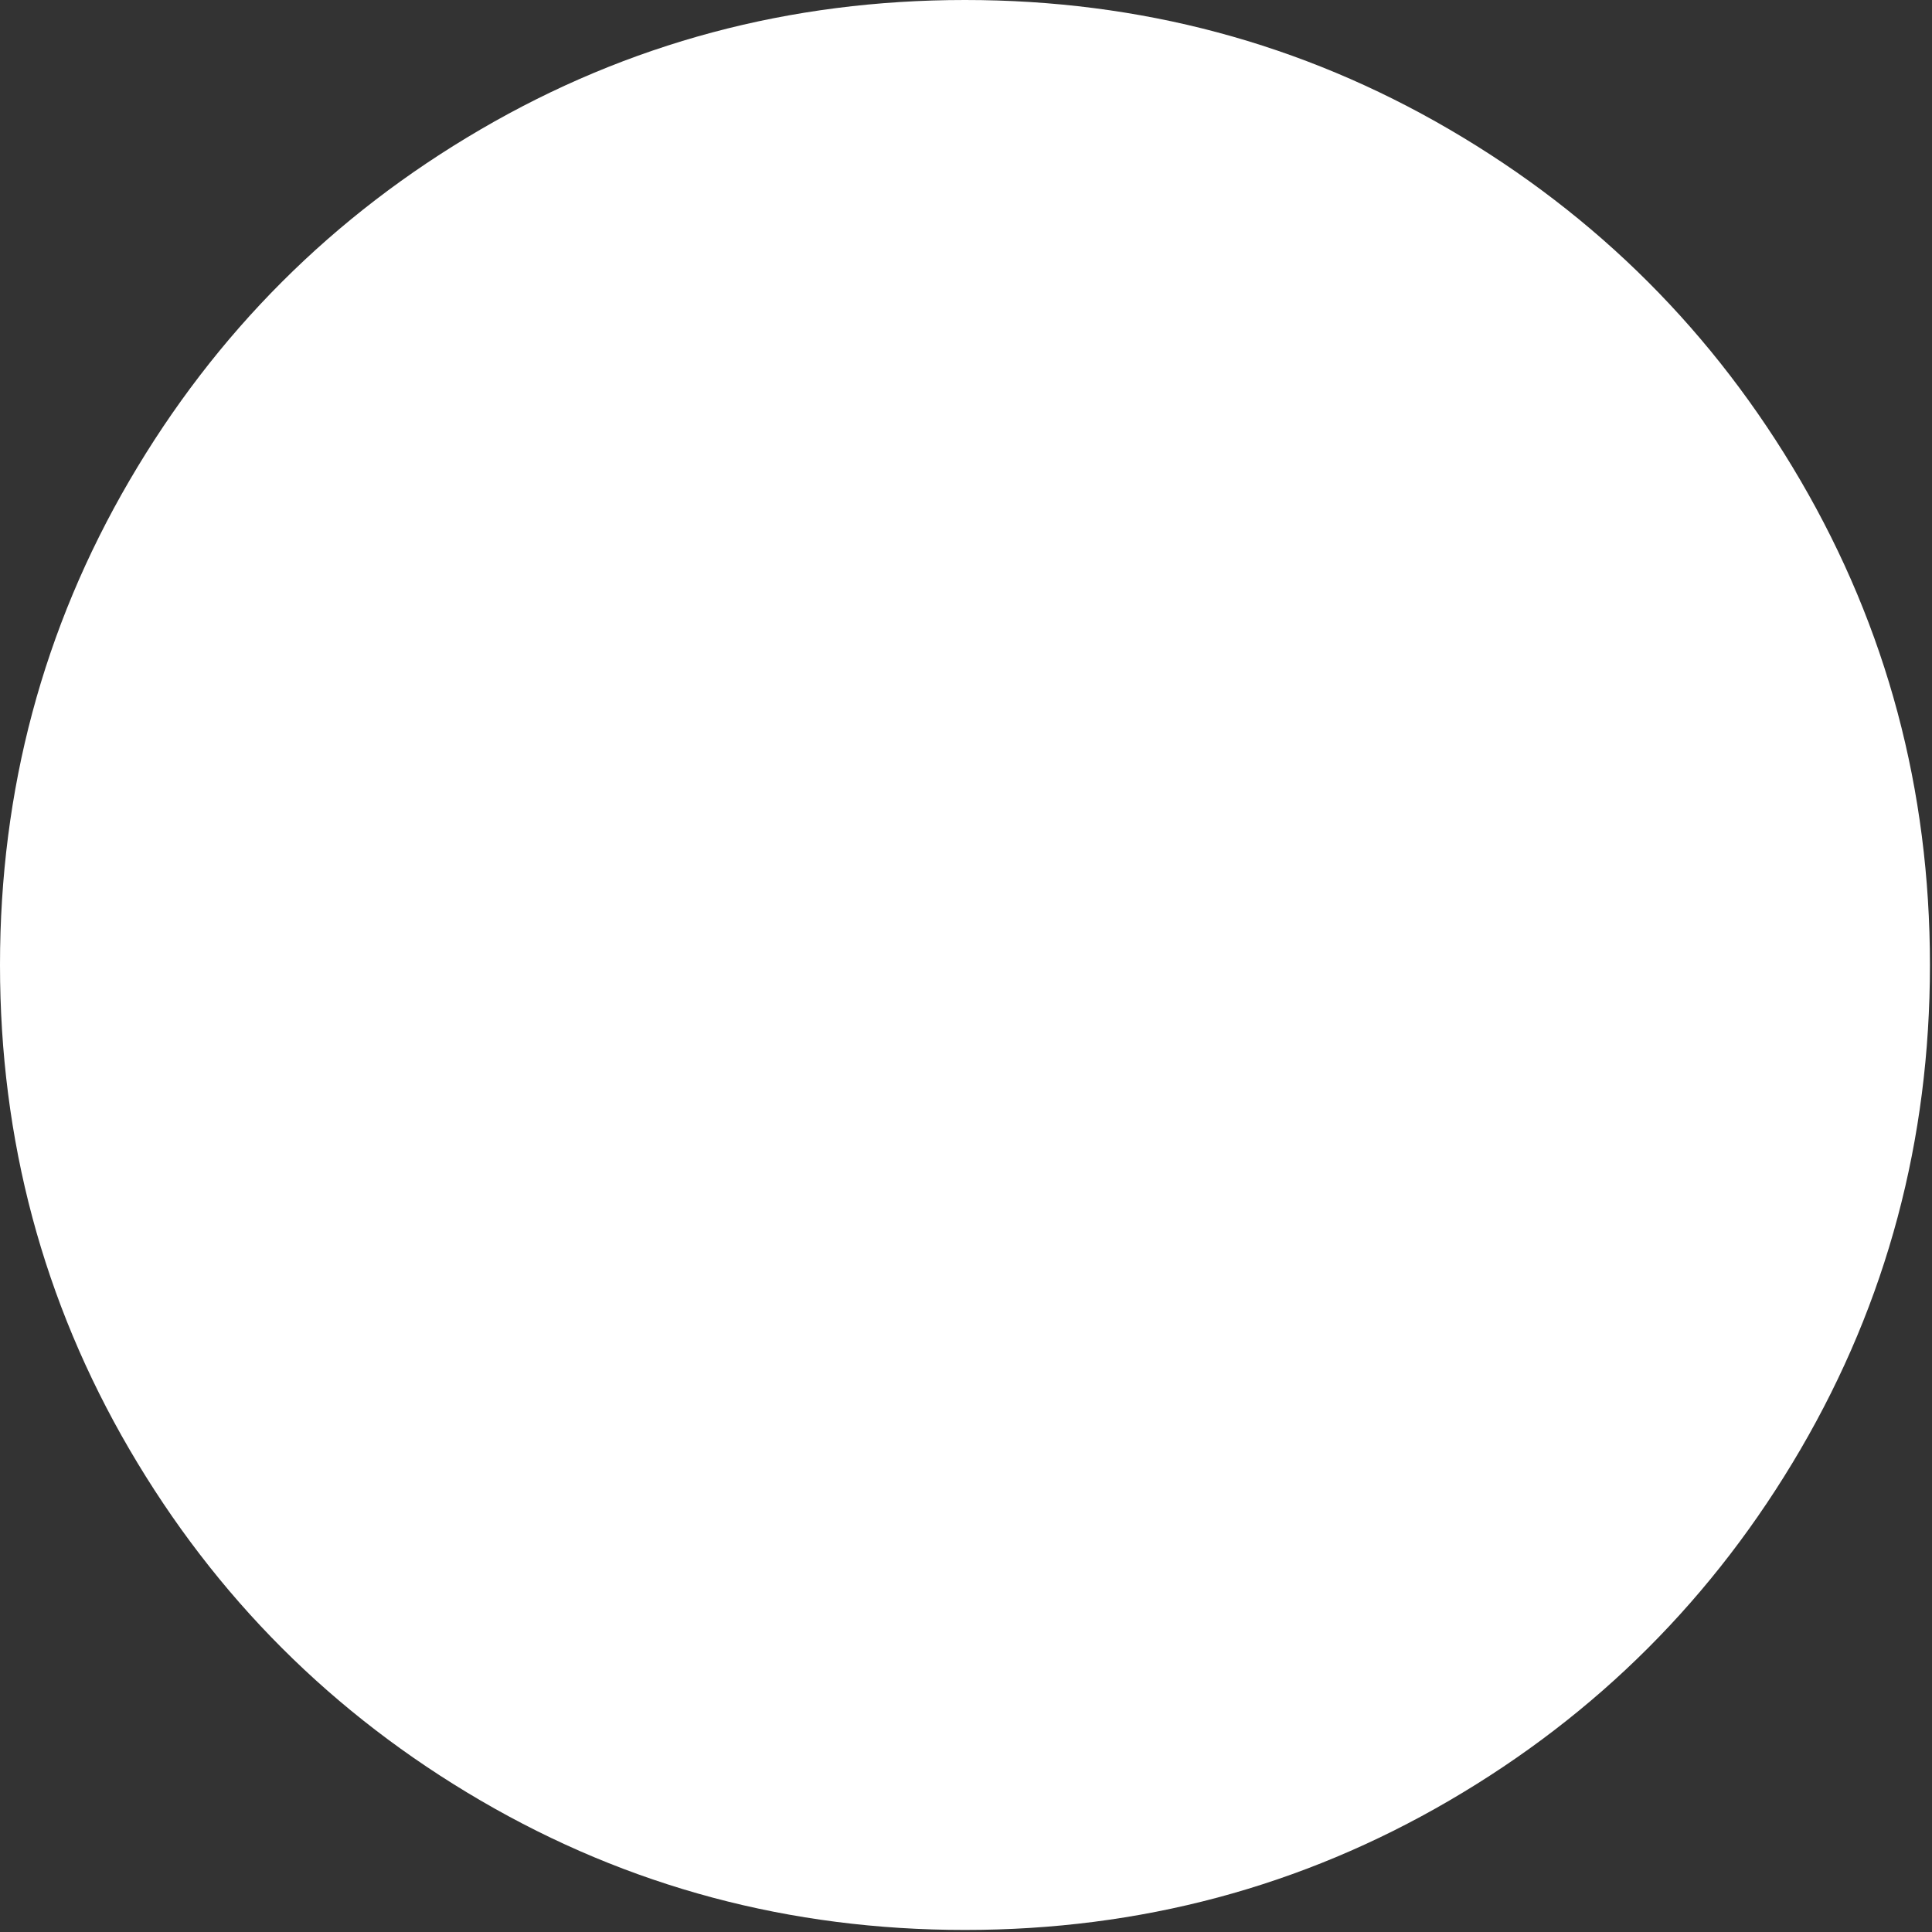 <?xml version="1.0" encoding="UTF-8" standalone="no"?>
<!DOCTYPE svg PUBLIC "-//W3C//DTD SVG 1.1//EN" "http://www.w3.org/Graphics/SVG/1.1/DTD/svg11.dtd">
<svg width="100%" height="100%" viewBox="0 0 439 439" version="1.1" xmlns="http://www.w3.org/2000/svg" xmlns:xlink="http://www.w3.org/1999/xlink" xml:space="preserve" xmlns:serif="http://www.serif.com/" style="fill-rule:evenodd;clip-rule:evenodd;stroke-linejoin:round;stroke-miterlimit:1.414;">
    <rect x="0" y="0" width="439" height="439" fill="#333333" stroke="none"/>
    <path d="M409.133,109.203C389.525,75.611 362.928,49.014 329.335,29.407C295.736,9.801 259.058,0 219.273,0C179.492,0 142.803,9.801 109.21,29.407C75.615,49.011 49.018,75.608 29.41,109.203C9.801,142.8 0,179.489 0,219.267C0,259.047 9.804,295.73 29.407,329.329C49.014,362.921 75.611,389.518 109.206,409.127C142.803,428.732 179.489,438.534 219.269,438.534C259.049,438.534 295.739,428.732 329.334,409.127C362.927,389.525 389.523,362.921 409.129,329.329C428.732,295.733 438.532,259.045 438.532,219.267C438.533,179.485 428.732,142.795 409.133,109.203Z" style="fill:white;fill-rule:nonzero;"/>
</svg>

